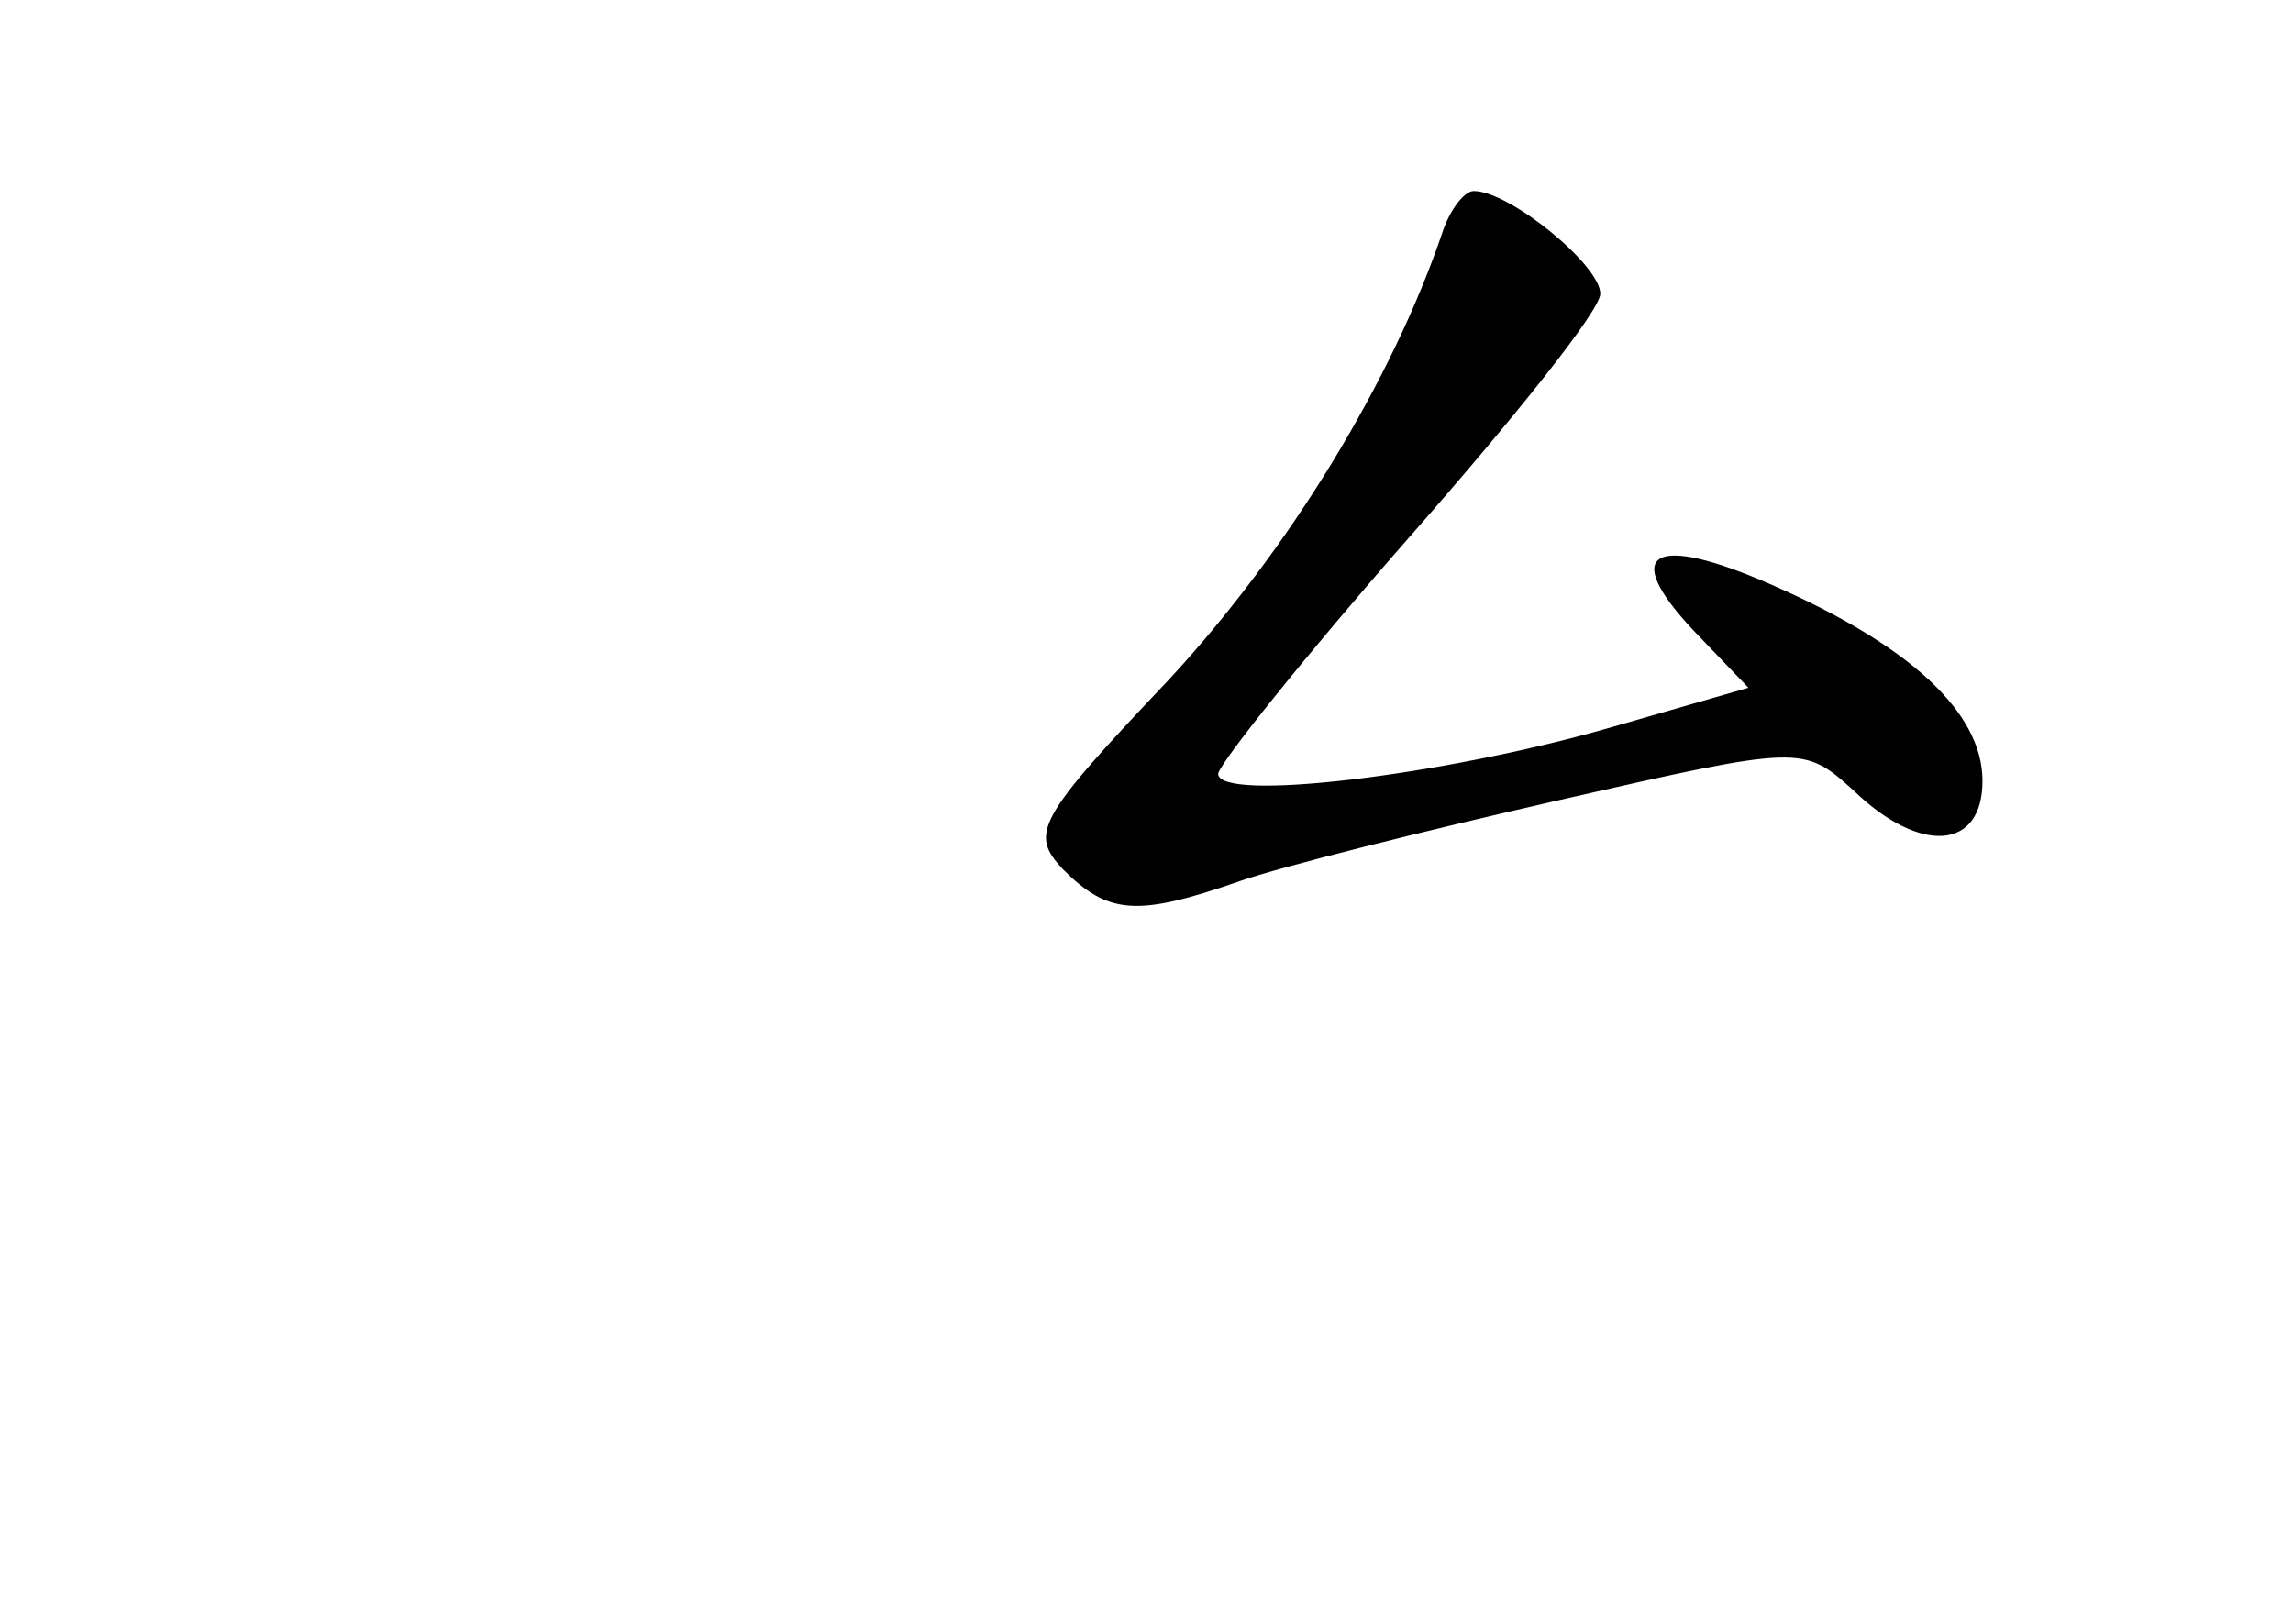 <?xml version="1.0" standalone="no"?>
<!DOCTYPE svg PUBLIC "-//W3C//DTD SVG 20010904//EN"
 "http://www.w3.org/TR/2001/REC-SVG-20010904/DTD/svg10.dtd">
<svg version="1.0" xmlns="http://www.w3.org/2000/svg"
 width="96pt" height="68pt" viewBox="0 0 96 68"
 preserveAspectRatio="xMidYMid meet">
<g transform="translate(0,68) scale(0.1,-0.1)"
fill="#000000" stroke="none">
<path d="M604 583 c-21 -62 -64 -133 -115 -188 -55 -58 -58 -64 -44 -79 19
-19 31 -20 74 -5 17 6 77 21 134 34 101 23 102 23 123 4 28 -27 54 -25 54 4 0
29 -31 57 -88 82 -50 22 -64 14 -33 -19 l23 -24 -59 -17 c-70 -20 -163 -31
-163 -19 1 5 37 50 80 99 44 50 80 95 80 102 0 12 -38 43 -53 43 -4 0 -10 -8
-13 -17z"/>
</g>
</svg>
